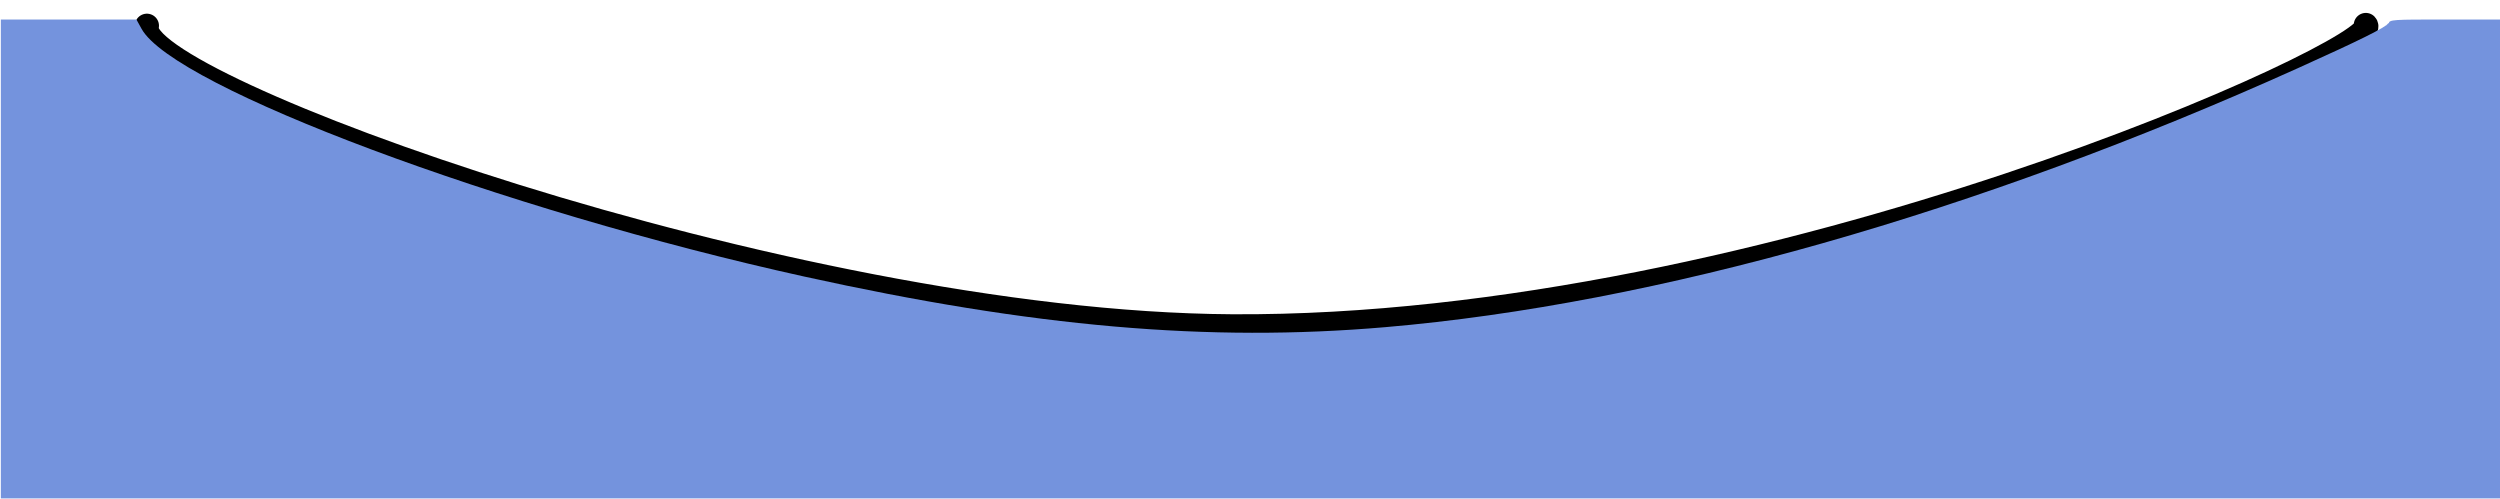 <?xml version="1.0" encoding="UTF-8" standalone="no"?>
<!-- Created with Inkscape (http://www.inkscape.org/) -->

<svg
   width="2428.195"
   height="485"
   viewBox="0 0 2428.195 485"
   version="1.1"
   id="svg1"
   sodipodi:docname="tube_bottom.svg"
   inkscape:version="1.3 (0e150ed6c4, 2023-07-21)"
   xmlns:inkscape="http://www.inkscape.org/namespaces/inkscape"
   xmlns:sodipodi="http://sodipodi.sourceforge.net/DTD/sodipodi-0.dtd"
   xmlns="http://www.w3.org/2000/svg"
   xmlns:svg="http://www.w3.org/2000/svg">
  <sodipodi:namedview
     id="namedview1"
     pagecolor="#505050"
     bordercolor="#ffffff"
     borderopacity="1"
     inkscape:showpageshadow="0"
     inkscape:pageopacity="0"
     inkscape:pagecheckerboard="1"
     inkscape:deskcolor="#505050"
     inkscape:document-units="px"
     inkscape:zoom="8.0000001"
     inkscape:cx="2296.875"
     inkscape:cy="42.312499"
     inkscape:window-width="1920"
     inkscape:window-height="1017"
     inkscape:window-x="-8"
     inkscape:window-y="-8"
     inkscape:window-maximized="1"
     inkscape:current-layer="g138" />
  <defs
     id="defs1">
    <clipPath
       clipPathUnits="userSpaceOnUse"
       id="clipPath2">
      <path
         id="path2"
         style="fill:#ff0000;fill-opacity:1;fill-rule:nonzero;stroke:none"
         d="m -137.176,2500.951 v 465.125 H 2290.191 v -465.125 h -107.5 c 0,0.024 0,0.048 0,0.072 -0.053,0.919 -0.116,1.836 -0.178,2.754 -0.083,1.235 -1.331,1.151 -1.248,-0.084 0.061,-0.911 0.125,-1.821 0.178,-2.732 10e-5,-0 -2e-4,-0.01 0,-0.01 z" />
    </clipPath>
    <clipPath
       clipPathUnits="userSpaceOnUse"
       id="clipPath60">
      <path
         id="path61"
         style="fill:#ff0000;fill-opacity:1;fill-rule:nonzero;stroke:none"
         d="M 0.824,0.08 V 484.076 H 2428.191 V 0.08 Z M 2317.625,1.65 c 0.312,8.937e-4 0.625,0.308 0.625,0.926 v 0.51 c 0,-0.619 0.312,-0.928 0.625,-0.928 0.312,0 0.625,0.309 0.625,0.928 v 0.803 c 0.028,-0.006 0.022,-0.086 0.051,-0.086 0.309,0.004 0.641,0.308 0.695,0.92 0.042,0.479 0.062,0.959 0.08,1.439 0,0.148 0,0.297 0.01,0.445 0.054,-0.02 0.11,-0.031 0.166,-0.031 0.297,0 0.593,0.282 0.621,0.842 0.083,0.136 0.237,0.109 0.256,0.342 0.01,0.11 0.026,0.22 0.037,0.33 0.104,-0.093 0.227,-0.139 0.348,-0.139 0.313,9e-7 0.621,0.311 0.611,0.93 -0.011,0.764 0.013,1.527 0.041,2.291 0.039,0.664 0.099,1.327 0.144,1.99 0.031,0.289 0.015,0.144 0.049,0.43 0.028,0.231 -0.182,0.088 -0.236,0.24 v 0.129 c -0.02,0.642 -0.215,1.258 -0.387,1.871 -0.175,0.629 -0.337,1.263 -0.516,1.891 -0.083,0.339 -0.195,0.669 -0.305,1 -0.05,0.153 -0.156,0.104 -0.229,0.205 0.3,0.159 0.529,0.484 0.393,0.945 -0.094,0.317 -0.283,0.569 -0.527,0.783 -0.227,0.199 -0.353,0.179 -0.424,0.049 v 0.846 c 0,0.687 -0.314,0.786 -0.625,0.654 -0.014,0.198 -0.181,0.144 -0.27,0.238 v 0.002 c -0.016,0.172 -0.094,0.373 -0.256,0.592 -0.159,0.215 -0.348,0.406 -0.541,0.59 -0.213,0.203 -0.376,0.14 -0.562,0.168 -0.01,1.223 -1.25,1.219 -1.25,-0.014 v -0.455 c 0,-0.243 0.049,-0.44 0.127,-0.588 v -0.307 -1.082 -1.398 -1.094 -1.297 -1.656 -1.713 -1.838 V 11.084 9.732 7.811 5.719 3.844 2.576 c 0,-0.617 0.311,-0.924 0.623,-0.926 z m 2.746,8.404 c 0,0.306 -10e-4,0.612 0.01,0.918 0.011,-0.011 0.022,-0.023 0.033,-0.033 -0.014,-0.295 -0.016,-0.59 -0.039,-0.885 z M 2318.25,22.219 v 0.055 c 0.01,-0.007 0.014,-0.015 0.019,-0.021 -6e-4,-0.02 -0.019,-0.013 -0.019,-0.033 z" />
    </clipPath>
  </defs>
  <g
     inkscape:label="Capa 1"
     inkscape:groupmode="layer"
     id="layer1"
     clip-path="url(#clipPath60)">
    <g
       id="g138"
       transform="translate(138,-2482)">
      <path
         style="fill:none;fill-opacity:1;stroke:#000000;stroke-width:23.462;stroke-linecap:round;stroke-linejoin:bevel;stroke-dasharray:none;paint-order:markers fill stroke"
         d="m 4.685,2507.012 c -17.377,54.996 620.808,289.308 1053.769,291.947 523.188,3.19 1121.755,-271.469 1101.409,-292.697"
         id="path9"
         sodipodi:nodetypes="csc" />
      <path
         style="opacity:1;fill:#7493dd;fill-opacity:1;fill-rule:nonzero;stroke:none;stroke-width:1.817;stroke-linecap:round;stroke-linejoin:bevel;stroke-dasharray:none;stroke-opacity:1;paint-order:markers fill stroke"
         d="M -137.175,2733.513 V 2500.951 l 65.862,0.026 65.862,0.026 4.969,9.01 C 30.762,2566.666 349.752,2685.907 643.18,2750.62 c 222.628,49.099 392.3,63.885 564.145,49.164 262.854,-22.517 575.137,-111.138 886.643,-251.615 60.417,-27.246 85.065,-39.473 87.53,-43.42 2.318,-3.711 3.577,-3.797 55.533,-3.797 h 53.161 v 232.562 232.562 H 1076.508 -137.175 Z"
         id="path140"
         clip-path="url(#clipPath2)" />
    </g>
  </g>
</svg>
